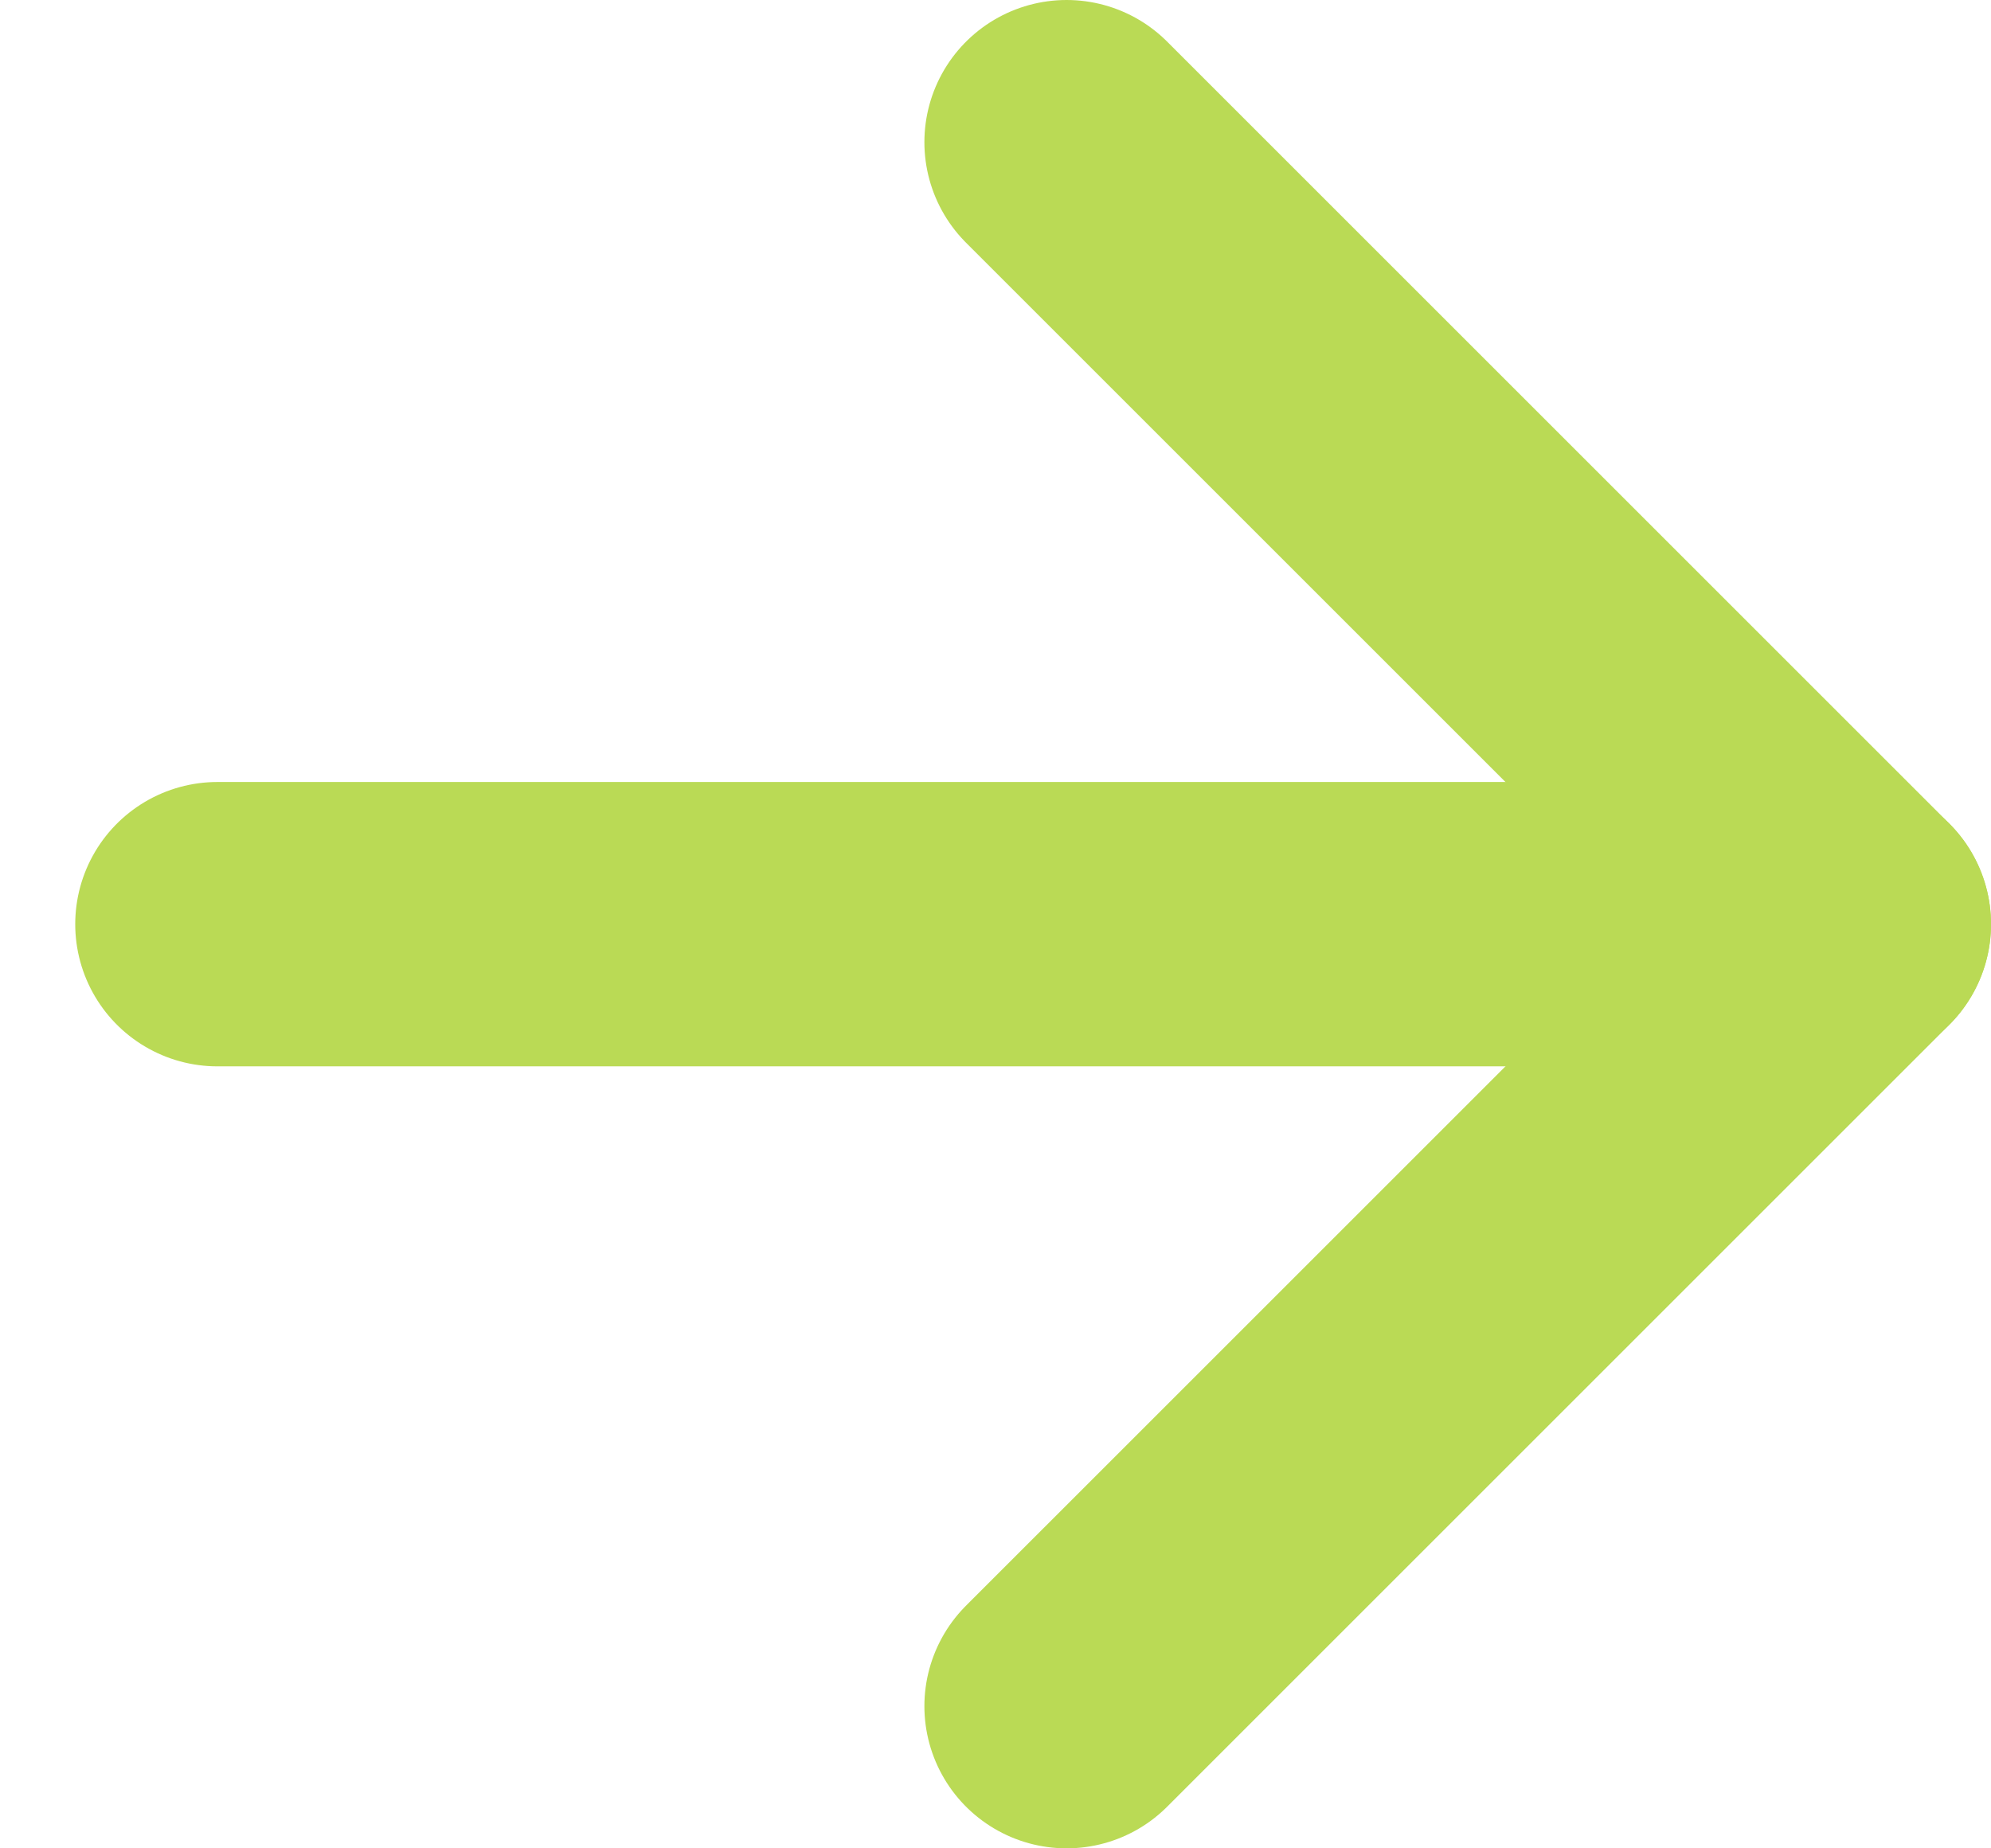 <svg xmlns="http://www.w3.org/2000/svg" xmlns:xlink="http://www.w3.org/1999/xlink" width="14" height="13" version="1.1" viewBox="0 0 14 13"><title>Arrow right</title><desc>Arrow pointing to the right</desc><g id="Page-1" fill="none" fill-rule="evenodd" stroke="none" stroke-linecap="round" stroke-linejoin="round" stroke-width="1"><g id="arrow" stroke="#BADA55" stroke-width="2" transform="translate(1, 1)"><path id="Path" d="M0.529,5.5 L12,5.5"/><polyline id="Path" points="6.5 0 12 5.5 6.5 11"/></g></g></svg>